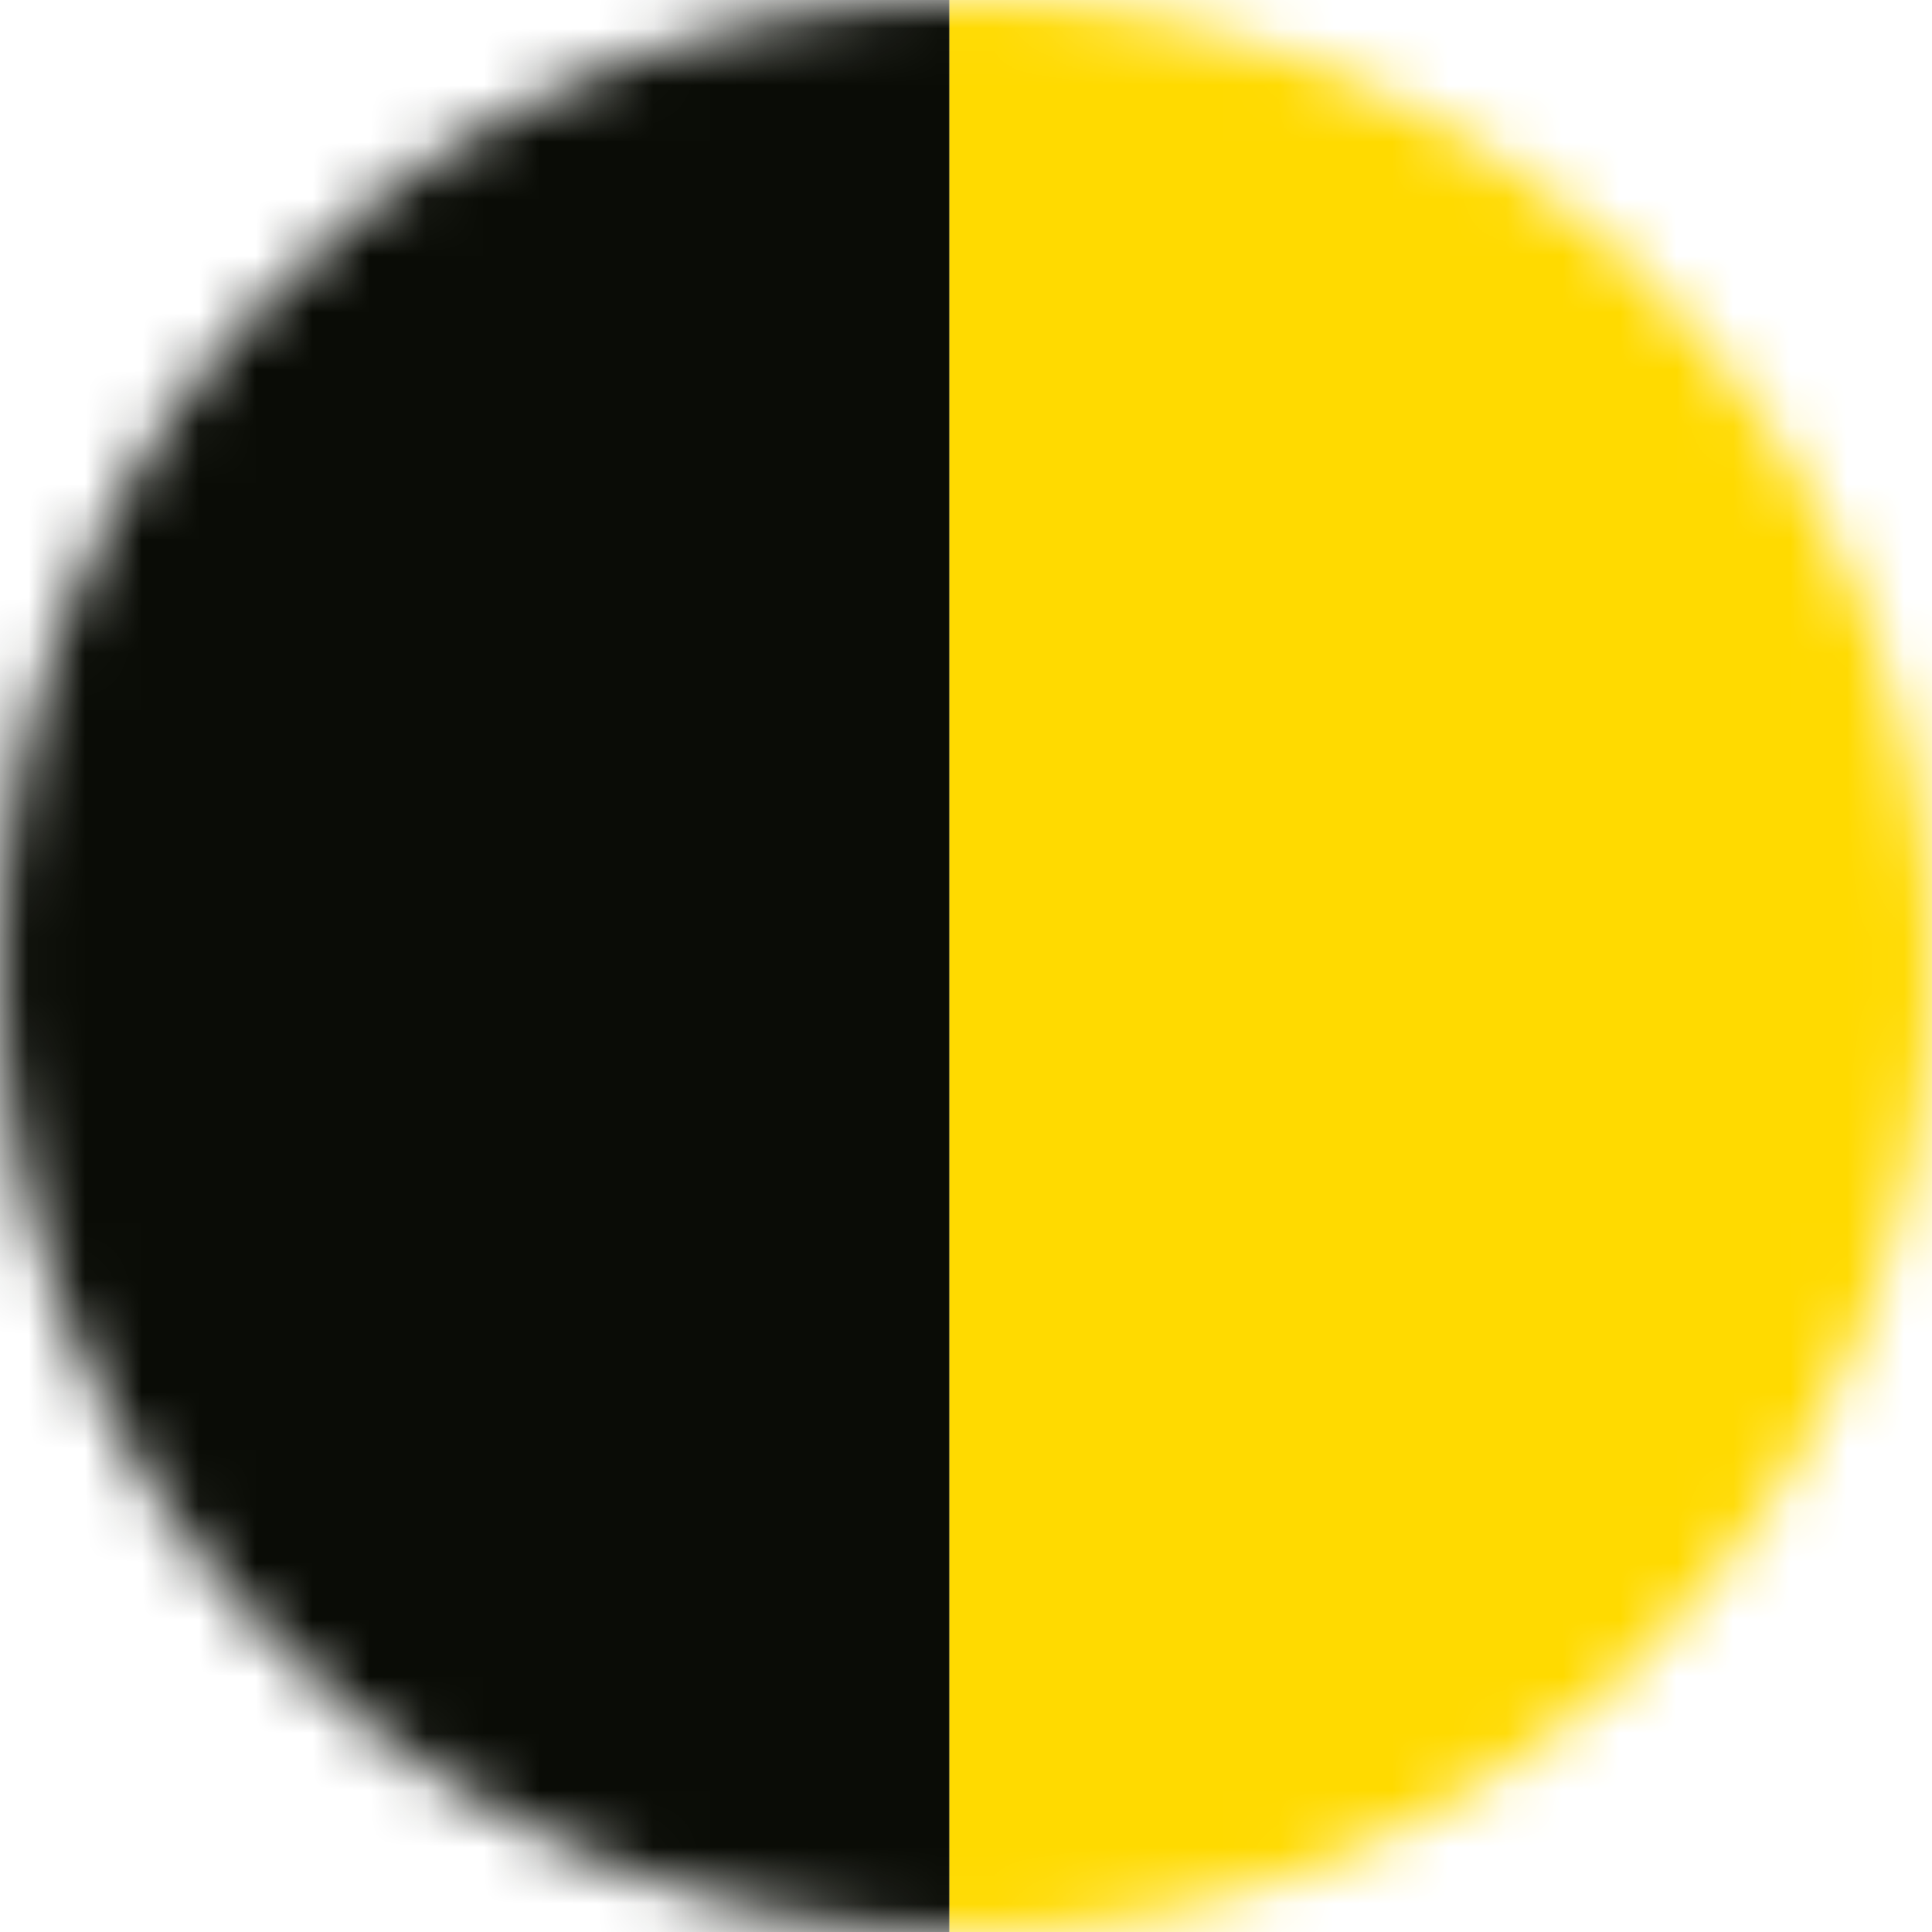 <svg width="34" height="34" viewBox="0 0 34 34" fill="none" xmlns="http://www.w3.org/2000/svg">
<mask id="mask0_7_919" style="mask-type:alpha" maskUnits="userSpaceOnUse" x="0" y="0" width="34" height="34">
<circle cx="17" cy="17" r="17" fill="#C4C4C4"/>
</mask>
<g mask="url(#mask0_7_919)">
<path d="M38 -0.715L16.707 -0.715L16.707 35.905L38 35.905V-0.715Z" fill="#FFDA00"/>
<path fill-rule="evenodd" clip-rule="evenodd" d="M15.704 -0.715L11.529 -0.715L-4.552 -0.715L-4.552 35.764H11.529L15.704 35.764H16.707L16.707 -0.715L15.704 -0.715Z" fill="#0A0C06"/>
</g>
</svg>
